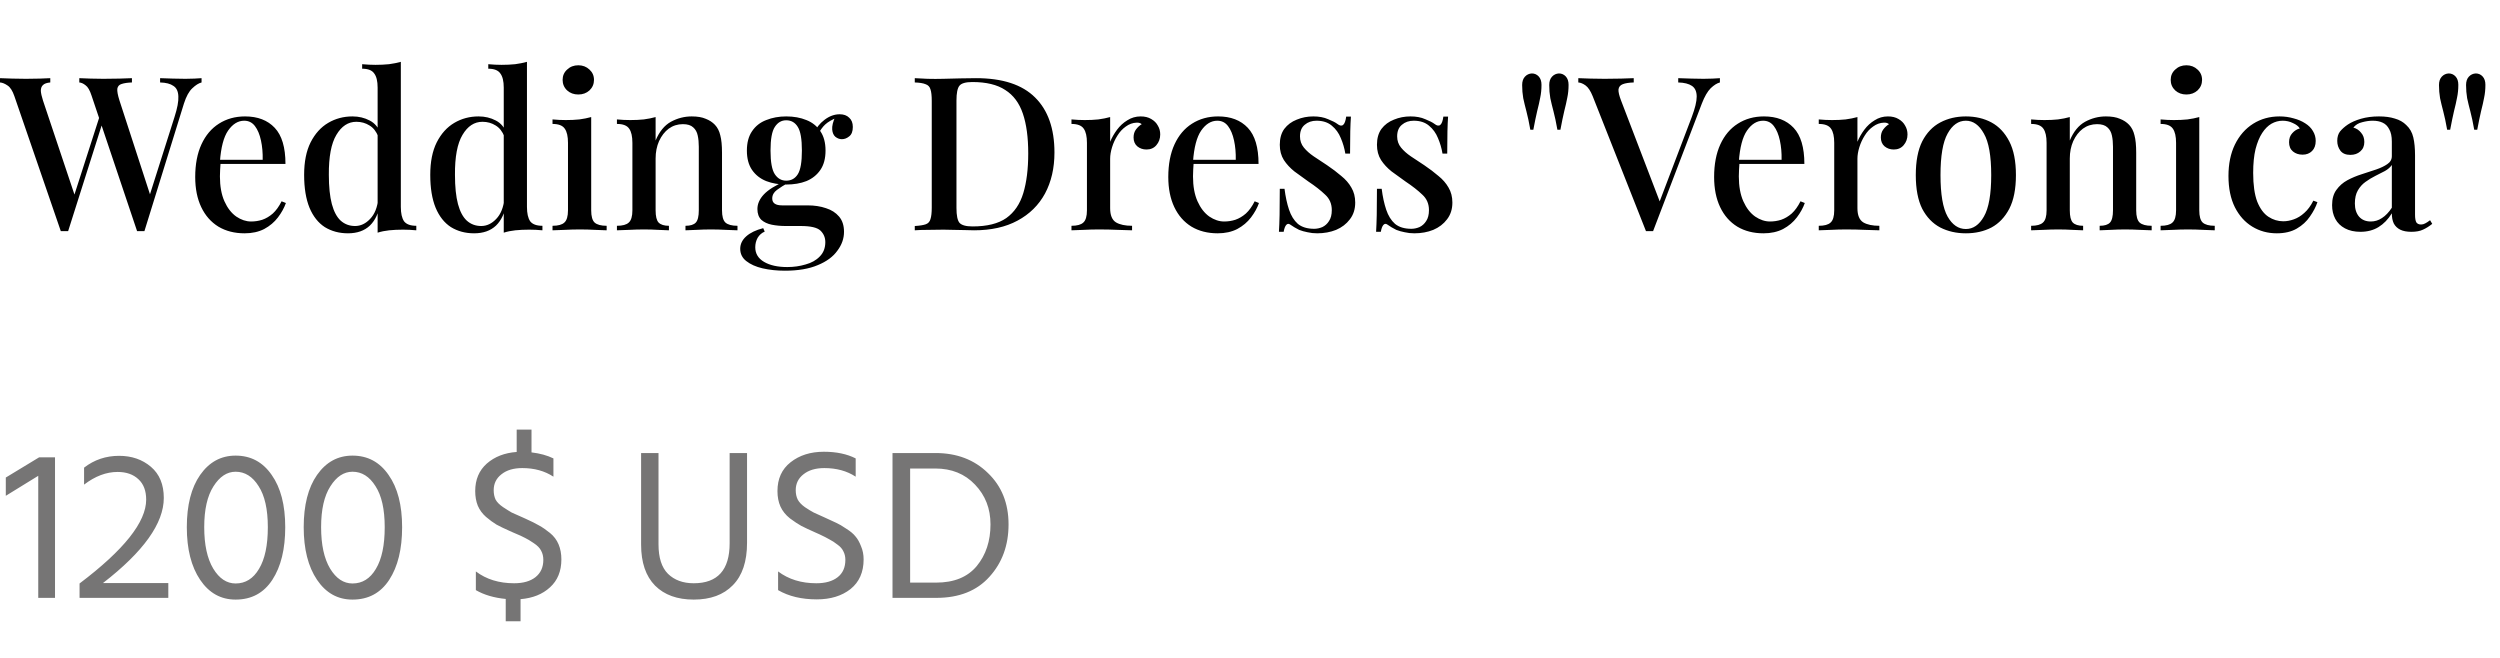 <svg viewBox="0 0 186.144 49" xmlns="http://www.w3.org/2000/svg" xmlns:xlink="http://www.w3.org/1999/xlink" width="186.144" height="49" fill="none" customFrame="#000000">
	<g id="text">
		<path id="Wedding Dress &quot;Veronica&quot;" d="M15.008 5.82L15.008 6.14C14.795 6.193 14.565 6.337 14.32 6.572C14.075 6.796 13.867 7.175 13.696 7.708L10.752 17.212C10.709 17.212 10.661 17.212 10.608 17.212C10.565 17.212 10.523 17.212 10.48 17.212C10.427 17.212 10.379 17.212 10.336 17.212C10.293 17.212 10.251 17.212 10.208 17.212L6.816 7.116C6.688 6.721 6.539 6.465 6.368 6.348C6.208 6.22 6.053 6.151 5.904 6.14L5.904 5.82C6.128 5.831 6.405 5.841 6.736 5.852C7.067 5.863 7.387 5.868 7.696 5.868C8.133 5.868 8.539 5.863 8.912 5.852C9.296 5.841 9.6 5.831 9.824 5.82L9.824 6.14C9.504 6.151 9.248 6.188 9.056 6.252C8.875 6.305 8.768 6.423 8.736 6.604C8.715 6.785 8.768 7.079 8.896 7.484L11.248 14.716L10.976 15.068L12.992 8.716C13.205 8.055 13.301 7.543 13.28 7.18C13.269 6.807 13.147 6.545 12.912 6.396C12.688 6.236 12.357 6.151 11.92 6.14L11.92 5.82C12.24 5.831 12.56 5.841 12.88 5.852C13.2 5.863 13.509 5.868 13.808 5.868C14.075 5.868 14.299 5.863 14.48 5.852C14.672 5.841 14.848 5.831 15.008 5.82ZM3.744 5.82L3.744 6.14C3.488 6.161 3.307 6.225 3.2 6.332C3.093 6.428 3.04 6.572 3.04 6.764C3.051 6.945 3.104 7.185 3.2 7.484L5.68 14.892L5.264 15.356L7.44 8.588L7.68 8.988L5.072 17.212C5.029 17.212 4.987 17.212 4.944 17.212C4.901 17.212 4.853 17.212 4.8 17.212C4.757 17.212 4.709 17.212 4.656 17.212C4.613 17.212 4.571 17.212 4.528 17.212L1.072 7.164C0.933 6.759 0.763 6.492 0.56 6.364C0.357 6.225 0.171 6.151 -2.81632e-06 6.14L-2.81632e-06 5.82C0.256 5.831 0.56 5.841 0.912 5.852C1.264 5.863 1.605 5.868 1.936 5.868C2.32 5.868 2.667 5.863 2.976 5.852C3.296 5.841 3.552 5.831 3.744 5.82ZM18.247 8.668C19.186 8.668 19.922 8.951 20.455 9.516C20.988 10.081 21.255 10.977 21.255 12.204L15.735 12.204L15.703 11.9L19.559 11.9C19.57 11.377 19.527 10.897 19.431 10.46C19.335 10.012 19.186 9.655 18.983 9.388C18.78 9.121 18.514 8.988 18.183 8.988C17.724 8.988 17.325 9.233 16.983 9.724C16.652 10.204 16.45 10.977 16.375 12.044L16.423 12.124C16.413 12.273 16.402 12.439 16.391 12.62C16.381 12.791 16.375 12.961 16.375 13.132C16.375 13.868 16.487 14.487 16.711 14.988C16.935 15.489 17.229 15.868 17.591 16.124C17.954 16.369 18.322 16.492 18.695 16.492C18.983 16.492 19.261 16.449 19.527 16.364C19.805 16.268 20.066 16.113 20.311 15.9C20.556 15.676 20.775 15.372 20.967 14.988L21.287 15.116C21.159 15.479 20.962 15.836 20.695 16.188C20.428 16.54 20.087 16.828 19.671 17.052C19.255 17.265 18.77 17.372 18.215 17.372C17.468 17.372 16.818 17.207 16.263 16.876C15.709 16.535 15.282 16.049 14.983 15.42C14.684 14.791 14.535 14.044 14.535 13.18C14.535 12.231 14.69 11.42 14.999 10.748C15.309 10.076 15.741 9.564 16.295 9.212C16.86 8.849 17.511 8.668 18.247 8.668ZM29.845 4.604L29.845 15.404C29.845 15.884 29.925 16.241 30.085 16.476C30.256 16.7 30.56 16.812 30.997 16.812L30.997 17.148C30.667 17.116 30.336 17.1 30.005 17.1C29.643 17.1 29.301 17.116 28.981 17.148C28.672 17.18 28.384 17.239 28.117 17.324L28.117 6.524C28.117 6.044 28.032 5.692 27.861 5.468C27.701 5.233 27.403 5.116 26.965 5.116L26.965 4.78C27.307 4.812 27.637 4.828 27.957 4.828C28.309 4.828 28.645 4.812 28.965 4.78C29.285 4.737 29.579 4.679 29.845 4.604ZM26.245 8.668C26.715 8.668 27.141 8.769 27.525 8.972C27.92 9.175 28.197 9.516 28.357 9.996L28.165 10.172C28.016 9.788 27.797 9.511 27.509 9.34C27.221 9.159 26.896 9.068 26.533 9.068C25.925 9.068 25.429 9.393 25.045 10.044C24.661 10.684 24.475 11.676 24.485 13.02C24.485 13.905 24.56 14.631 24.709 15.196C24.859 15.751 25.077 16.161 25.365 16.428C25.664 16.695 26.021 16.828 26.437 16.828C26.853 16.828 27.227 16.652 27.557 16.3C27.899 15.948 28.101 15.441 28.165 14.78L28.309 15.116C28.203 15.841 27.947 16.401 27.541 16.796C27.136 17.18 26.592 17.372 25.909 17.372C25.259 17.372 24.683 17.217 24.181 16.908C23.691 16.588 23.312 16.108 23.045 15.468C22.779 14.817 22.645 14.001 22.645 13.02C22.645 12.049 22.805 11.244 23.125 10.604C23.456 9.953 23.893 9.468 24.437 9.148C24.981 8.828 25.584 8.668 26.245 8.668ZM39.236 4.604L39.236 15.404C39.236 15.884 39.316 16.241 39.476 16.476C39.647 16.7 39.95 16.812 40.388 16.812L40.388 17.148C40.057 17.116 39.727 17.1 39.396 17.1C39.033 17.1 38.692 17.116 38.372 17.148C38.062 17.18 37.775 17.239 37.508 17.324L37.508 6.524C37.508 6.044 37.422 5.692 37.252 5.468C37.092 5.233 36.793 5.116 36.356 5.116L36.356 4.78C36.697 4.812 37.028 4.828 37.348 4.828C37.7 4.828 38.036 4.812 38.356 4.78C38.676 4.737 38.969 4.679 39.236 4.604ZM35.636 8.668C36.105 8.668 36.532 8.769 36.916 8.972C37.31 9.175 37.588 9.516 37.748 9.996L37.556 10.172C37.407 9.788 37.188 9.511 36.9 9.34C36.612 9.159 36.286 9.068 35.924 9.068C35.316 9.068 34.82 9.393 34.436 10.044C34.052 10.684 33.865 11.676 33.876 13.02C33.876 13.905 33.95 14.631 34.1 15.196C34.249 15.751 34.468 16.161 34.756 16.428C35.054 16.695 35.412 16.828 35.828 16.828C36.244 16.828 36.617 16.652 36.948 16.3C37.289 15.948 37.492 15.441 37.556 14.78L37.7 15.116C37.593 15.841 37.337 16.401 36.932 16.796C36.526 17.18 35.983 17.372 35.3 17.372C34.649 17.372 34.073 17.217 33.572 16.908C33.081 16.588 32.703 16.108 32.436 15.468C32.169 14.817 32.036 14.001 32.036 13.02C32.036 12.049 32.196 11.244 32.516 10.604C32.846 9.953 33.284 9.468 33.828 9.148C34.372 8.828 34.974 8.668 35.636 8.668ZM43.059 4.86C43.389 4.86 43.666 4.967 43.891 5.18C44.114 5.383 44.227 5.639 44.227 5.948C44.227 6.257 44.114 6.519 43.891 6.732C43.666 6.935 43.389 7.036 43.059 7.036C42.728 7.036 42.45 6.935 42.227 6.732C42.002 6.519 41.891 6.257 41.891 5.948C41.891 5.639 42.002 5.383 42.227 5.18C42.45 4.967 42.728 4.86 43.059 4.86ZM44.019 8.716L44.019 15.66C44.019 16.108 44.104 16.412 44.275 16.572C44.456 16.732 44.755 16.812 45.17 16.812L45.17 17.148C44.989 17.137 44.706 17.127 44.322 17.116C43.949 17.095 43.565 17.084 43.17 17.084C42.797 17.084 42.413 17.095 42.019 17.116C41.624 17.127 41.331 17.137 41.139 17.148L41.139 16.812C41.554 16.812 41.848 16.732 42.019 16.572C42.2 16.412 42.291 16.108 42.291 15.66L42.291 10.636C42.291 10.156 42.211 9.804 42.05 9.58C41.891 9.345 41.587 9.228 41.139 9.228L41.139 8.892C41.48 8.924 41.81 8.94 42.13 8.94C42.493 8.94 42.829 8.924 43.139 8.892C43.459 8.849 43.752 8.791 44.019 8.716ZM51.503 8.668C51.93 8.668 52.277 8.727 52.543 8.844C52.821 8.951 53.05 9.1 53.231 9.292C53.423 9.495 53.557 9.756 53.631 10.076C53.717 10.396 53.759 10.828 53.759 11.372L53.759 15.66C53.759 16.108 53.845 16.412 54.015 16.572C54.197 16.732 54.495 16.812 54.911 16.812L54.911 17.148C54.73 17.137 54.447 17.127 54.063 17.116C53.679 17.095 53.301 17.084 52.927 17.084C52.565 17.084 52.202 17.095 51.839 17.116C51.487 17.127 51.221 17.137 51.039 17.148L51.039 16.812C51.402 16.812 51.658 16.732 51.807 16.572C51.957 16.412 52.031 16.108 52.031 15.66L52.031 10.924C52.031 10.615 52.005 10.337 51.951 10.092C51.898 9.836 51.786 9.633 51.615 9.484C51.445 9.324 51.189 9.244 50.847 9.244C50.453 9.244 50.101 9.356 49.791 9.58C49.493 9.804 49.253 10.113 49.071 10.508C48.901 10.892 48.815 11.324 48.815 11.804L48.815 15.66C48.815 16.108 48.89 16.412 49.039 16.572C49.199 16.732 49.455 16.812 49.807 16.812L49.807 17.148C49.637 17.137 49.375 17.127 49.023 17.116C48.682 17.095 48.325 17.084 47.951 17.084C47.589 17.084 47.21 17.095 46.815 17.116C46.421 17.127 46.127 17.137 45.935 17.148L45.935 16.812C46.351 16.812 46.645 16.732 46.815 16.572C46.997 16.412 47.087 16.108 47.087 15.66L47.087 10.636C47.087 10.156 47.007 9.804 46.847 9.58C46.687 9.345 46.383 9.228 45.935 9.228L45.935 8.892C46.277 8.924 46.607 8.94 46.927 8.94C47.29 8.94 47.626 8.924 47.935 8.892C48.255 8.849 48.549 8.791 48.815 8.716L48.815 10.46C49.093 9.799 49.471 9.335 49.951 9.068C50.442 8.801 50.959 8.668 51.503 8.668ZM58.443 20.156C57.846 20.156 57.291 20.097 56.779 19.98C56.278 19.863 55.873 19.681 55.563 19.436C55.265 19.201 55.115 18.897 55.115 18.524C55.115 18.172 55.265 17.863 55.563 17.596C55.862 17.329 56.283 17.127 56.827 16.988L56.939 17.244C56.715 17.34 56.539 17.495 56.411 17.708C56.294 17.921 56.235 18.156 56.235 18.412C56.235 18.881 56.454 19.244 56.891 19.5C57.329 19.756 57.905 19.884 58.619 19.884C59.099 19.884 59.553 19.82 59.979 19.692C60.417 19.575 60.769 19.377 61.035 19.1C61.313 18.823 61.451 18.465 61.451 18.028C61.451 17.687 61.329 17.399 61.083 17.164C60.838 16.94 60.353 16.828 59.627 16.828L58.507 16.828C58.134 16.828 57.787 16.796 57.467 16.732C57.147 16.668 56.886 16.545 56.683 16.364C56.491 16.172 56.395 15.905 56.395 15.564C56.395 15.18 56.555 14.817 56.875 14.476C57.195 14.135 57.734 13.799 58.491 13.468L58.683 13.612C58.374 13.783 58.097 13.959 57.851 14.14C57.617 14.311 57.499 14.524 57.499 14.78C57.499 15.121 57.745 15.292 58.235 15.292L60.139 15.292C60.641 15.292 61.094 15.361 61.499 15.5C61.905 15.628 62.23 15.836 62.475 16.124C62.721 16.412 62.843 16.791 62.843 17.26C62.843 17.761 62.678 18.231 62.347 18.668C62.027 19.116 61.542 19.473 60.891 19.74C60.241 20.017 59.425 20.156 58.443 20.156ZM58.539 13.74C57.995 13.74 57.499 13.655 57.051 13.484C56.603 13.303 56.251 13.025 55.995 12.652C55.739 12.279 55.611 11.799 55.611 11.212C55.611 10.625 55.739 10.145 55.995 9.772C56.251 9.388 56.603 9.111 57.051 8.94C57.499 8.759 57.995 8.668 58.539 8.668C59.105 8.668 59.606 8.759 60.043 8.94C60.481 9.111 60.827 9.388 61.083 9.772C61.339 10.145 61.467 10.625 61.467 11.212C61.467 11.799 61.339 12.279 61.083 12.652C60.827 13.025 60.481 13.303 60.043 13.484C59.606 13.655 59.105 13.74 58.539 13.74ZM58.539 13.452C58.913 13.452 59.201 13.292 59.403 12.972C59.606 12.652 59.707 12.065 59.707 11.212C59.707 10.359 59.606 9.772 59.403 9.452C59.201 9.121 58.913 8.956 58.539 8.956C58.187 8.956 57.905 9.121 57.691 9.452C57.478 9.772 57.371 10.359 57.371 11.212C57.371 12.065 57.478 12.652 57.691 12.972C57.905 13.292 58.187 13.452 58.539 13.452ZM60.907 10.012L60.619 9.9C60.769 9.527 61.025 9.201 61.387 8.924C61.75 8.647 62.129 8.508 62.523 8.508C62.822 8.508 63.057 8.593 63.227 8.764C63.409 8.924 63.499 9.153 63.499 9.452C63.499 9.783 63.409 10.017 63.227 10.156C63.057 10.295 62.875 10.364 62.683 10.364C62.513 10.364 62.353 10.305 62.203 10.188C62.065 10.071 61.985 9.889 61.963 9.644C61.942 9.388 62.022 9.063 62.203 8.668L62.379 8.732C61.953 8.903 61.638 9.084 61.435 9.276C61.243 9.457 61.067 9.703 60.907 10.012ZM72.672 5.82C74.645 5.82 76.112 6.3 77.072 7.26C78.032 8.209 78.512 9.575 78.512 11.356C78.512 12.519 78.277 13.537 77.808 14.412C77.338 15.276 76.656 15.948 75.76 16.428C74.874 16.908 73.797 17.148 72.528 17.148C72.368 17.148 72.149 17.143 71.872 17.132C71.605 17.121 71.328 17.116 71.04 17.116C70.752 17.105 70.49 17.1 70.256 17.1C69.85 17.1 69.45 17.105 69.056 17.116C68.672 17.116 68.357 17.127 68.112 17.148L68.112 16.828C68.474 16.807 68.746 16.764 68.928 16.7C69.109 16.636 69.226 16.508 69.28 16.316C69.344 16.124 69.376 15.836 69.376 15.452L69.376 7.516C69.376 7.121 69.344 6.833 69.28 6.652C69.226 6.46 69.104 6.332 68.912 6.268C68.73 6.193 68.464 6.151 68.112 6.14L68.112 5.82C68.357 5.831 68.672 5.847 69.056 5.868C69.45 5.879 69.84 5.879 70.224 5.868C70.608 5.857 71.034 5.847 71.504 5.836C71.984 5.825 72.373 5.82 72.672 5.82ZM72.4 6.108C71.909 6.108 71.589 6.199 71.44 6.38C71.29 6.561 71.216 6.929 71.216 7.484L71.216 15.484C71.216 16.039 71.29 16.407 71.44 16.588C71.6 16.769 71.925 16.86 72.416 16.86C73.493 16.86 74.33 16.652 74.928 16.236C75.525 15.809 75.946 15.191 76.192 14.38C76.437 13.569 76.56 12.583 76.56 11.42C76.56 10.225 76.426 9.239 76.16 8.46C75.893 7.671 75.456 7.084 74.848 6.7C74.25 6.305 73.434 6.108 72.4 6.108ZM84.931 8.668C85.24 8.668 85.502 8.732 85.715 8.86C85.939 8.988 86.105 9.153 86.211 9.356C86.329 9.548 86.387 9.767 86.387 10.012C86.387 10.321 86.291 10.588 86.099 10.812C85.918 11.025 85.672 11.132 85.363 11.132C85.097 11.132 84.867 11.052 84.675 10.892C84.494 10.732 84.403 10.513 84.403 10.236C84.403 10.001 84.462 9.804 84.579 9.644C84.707 9.473 84.851 9.34 85.011 9.244C84.904 9.159 84.776 9.121 84.627 9.132C84.339 9.143 84.073 9.239 83.827 9.42C83.582 9.591 83.374 9.815 83.203 10.092C83.032 10.359 82.899 10.647 82.803 10.956C82.707 11.265 82.659 11.553 82.659 11.82L82.659 15.5C82.659 16.023 82.803 16.375 83.091 16.556C83.379 16.727 83.779 16.812 84.291 16.812L84.291 17.148C84.046 17.137 83.694 17.127 83.235 17.116C82.787 17.095 82.312 17.084 81.811 17.084C81.427 17.084 81.043 17.095 80.659 17.116C80.275 17.127 79.982 17.137 79.779 17.148L79.779 16.812C80.195 16.812 80.489 16.732 80.659 16.572C80.841 16.412 80.931 16.108 80.931 15.66L80.931 10.636C80.931 10.156 80.851 9.804 80.691 9.58C80.531 9.345 80.227 9.228 79.779 9.228L79.779 8.892C80.121 8.924 80.451 8.94 80.771 8.94C81.134 8.94 81.47 8.924 81.779 8.892C82.099 8.849 82.392 8.791 82.659 8.716L82.659 10.556C82.787 10.247 82.958 9.948 83.171 9.66C83.385 9.372 83.641 9.137 83.939 8.956C84.238 8.764 84.569 8.668 84.931 8.668ZM90.7 8.668C91.639 8.668 92.375 8.951 92.908 9.516C93.442 10.081 93.708 10.977 93.708 12.204L88.188 12.204L88.156 11.9L92.012 11.9C92.023 11.377 91.98 10.897 91.884 10.46C91.788 10.012 91.639 9.655 91.436 9.388C91.234 9.121 90.967 8.988 90.636 8.988C90.178 8.988 89.778 9.233 89.436 9.724C89.106 10.204 88.903 10.977 88.828 12.044L88.876 12.124C88.866 12.273 88.855 12.439 88.844 12.62C88.834 12.791 88.828 12.961 88.828 13.132C88.828 13.868 88.94 14.487 89.164 14.988C89.388 15.489 89.682 15.868 90.044 16.124C90.407 16.369 90.775 16.492 91.148 16.492C91.436 16.492 91.714 16.449 91.98 16.364C92.258 16.268 92.519 16.113 92.764 15.9C93.01 15.676 93.228 15.372 93.42 14.988L93.74 15.116C93.612 15.479 93.415 15.836 93.148 16.188C92.882 16.54 92.54 16.828 92.124 17.052C91.708 17.265 91.223 17.372 90.668 17.372C89.922 17.372 89.271 17.207 88.716 16.876C88.162 16.535 87.735 16.049 87.436 15.42C87.138 14.791 86.988 14.044 86.988 13.18C86.988 12.231 87.143 11.42 87.452 10.748C87.762 10.076 88.194 9.564 88.748 9.212C89.314 8.849 89.964 8.668 90.7 8.668ZM97.786 8.668C98.213 8.668 98.581 8.737 98.89 8.876C99.21 9.004 99.44 9.121 99.578 9.228C99.93 9.505 100.149 9.324 100.234 8.684L100.586 8.684C100.565 8.983 100.549 9.345 100.538 9.772C100.528 10.188 100.522 10.743 100.522 11.436L100.17 11.436C100.106 11.041 99.994 10.657 99.834 10.284C99.685 9.911 99.461 9.601 99.162 9.356C98.874 9.111 98.496 8.988 98.026 8.988C97.674 8.988 97.381 9.089 97.146 9.292C96.912 9.484 96.794 9.772 96.794 10.156C96.794 10.476 96.89 10.753 97.082 10.988C97.274 11.223 97.52 11.441 97.818 11.644C98.128 11.847 98.458 12.065 98.81 12.3C99.205 12.567 99.557 12.833 99.866 13.1C100.186 13.356 100.437 13.644 100.618 13.964C100.81 14.284 100.906 14.657 100.906 15.084C100.906 15.575 100.773 15.991 100.506 16.332C100.25 16.673 99.909 16.935 99.482 17.116C99.056 17.287 98.586 17.372 98.074 17.372C97.818 17.372 97.578 17.345 97.354 17.292C97.13 17.249 96.922 17.191 96.73 17.116C96.613 17.052 96.496 16.988 96.378 16.924C96.272 16.849 96.165 16.78 96.058 16.716C95.952 16.641 95.856 16.652 95.77 16.748C95.685 16.844 95.621 17.015 95.578 17.26L95.226 17.26C95.248 16.919 95.264 16.503 95.274 16.012C95.285 15.521 95.29 14.871 95.29 14.06L95.642 14.06C95.717 14.647 95.829 15.164 95.978 15.612C96.128 16.06 96.346 16.412 96.634 16.668C96.933 16.913 97.338 17.036 97.85 17.036C98.053 17.036 98.256 16.993 98.458 16.908C98.661 16.812 98.826 16.663 98.954 16.46C99.093 16.257 99.162 15.985 99.162 15.644C99.162 15.175 98.997 14.791 98.666 14.492C98.346 14.183 97.93 13.857 97.418 13.516C97.056 13.26 96.709 13.009 96.378 12.764C96.058 12.508 95.797 12.225 95.594 11.916C95.392 11.596 95.29 11.217 95.29 10.78C95.29 10.3 95.402 9.905 95.626 9.596C95.861 9.287 96.17 9.057 96.554 8.908C96.938 8.748 97.349 8.668 97.786 8.668ZM105.021 8.668C105.447 8.668 105.815 8.737 106.125 8.876C106.445 9.004 106.674 9.121 106.813 9.228C107.165 9.505 107.383 9.324 107.469 8.684L107.821 8.684C107.799 8.983 107.783 9.345 107.773 9.772C107.762 10.188 107.757 10.743 107.757 11.436L107.405 11.436C107.341 11.041 107.229 10.657 107.069 10.284C106.919 9.911 106.695 9.601 106.397 9.356C106.109 9.111 105.73 8.988 105.261 8.988C104.909 8.988 104.615 9.089 104.381 9.292C104.146 9.484 104.029 9.772 104.029 10.156C104.029 10.476 104.125 10.753 104.317 10.988C104.509 11.223 104.754 11.441 105.053 11.644C105.362 11.847 105.693 12.065 106.045 12.3C106.439 12.567 106.791 12.833 107.101 13.1C107.421 13.356 107.671 13.644 107.853 13.964C108.045 14.284 108.141 14.657 108.141 15.084C108.141 15.575 108.007 15.991 107.741 16.332C107.485 16.673 107.143 16.935 106.717 17.116C106.29 17.287 105.821 17.372 105.309 17.372C105.053 17.372 104.813 17.345 104.589 17.292C104.365 17.249 104.157 17.191 103.965 17.116C103.847 17.052 103.73 16.988 103.613 16.924C103.506 16.849 103.399 16.78 103.293 16.716C103.186 16.641 103.09 16.652 103.005 16.748C102.919 16.844 102.855 17.015 102.813 17.26L102.461 17.26C102.482 16.919 102.498 16.503 102.509 16.012C102.519 15.521 102.525 14.871 102.525 14.06L102.877 14.06C102.951 14.647 103.063 15.164 103.213 15.612C103.362 16.06 103.581 16.412 103.869 16.668C104.167 16.913 104.573 17.036 105.085 17.036C105.287 17.036 105.49 16.993 105.693 16.908C105.895 16.812 106.061 16.663 106.189 16.46C106.327 16.257 106.397 15.985 106.397 15.644C106.397 15.175 106.231 14.791 105.901 14.492C105.581 14.183 105.165 13.857 104.653 13.516C104.29 13.26 103.943 13.009 103.613 12.764C103.293 12.508 103.031 12.225 102.829 11.916C102.626 11.596 102.525 11.217 102.525 10.78C102.525 10.3 102.637 9.905 102.861 9.596C103.095 9.287 103.405 9.057 103.789 8.908C104.173 8.748 104.583 8.668 105.021 8.668ZM114.056 5.468C114.258 5.468 114.429 5.543 114.568 5.692C114.706 5.841 114.776 6.049 114.776 6.316C114.776 6.657 114.744 6.977 114.68 7.276C114.626 7.564 114.552 7.895 114.456 8.268C114.37 8.631 114.274 9.095 114.168 9.66L113.944 9.66C113.848 9.116 113.752 8.663 113.656 8.3C113.56 7.937 113.48 7.607 113.416 7.308C113.362 6.999 113.336 6.673 113.336 6.332C113.336 6.065 113.405 5.857 113.544 5.708C113.682 5.559 113.853 5.479 114.056 5.468ZM116.072 5.468C116.274 5.468 116.445 5.543 116.584 5.692C116.722 5.841 116.792 6.049 116.792 6.316C116.792 6.657 116.76 6.977 116.696 7.276C116.642 7.564 116.568 7.895 116.472 8.268C116.386 8.631 116.29 9.095 116.184 9.66L115.96 9.66C115.864 9.116 115.768 8.663 115.672 8.3C115.576 7.937 115.496 7.607 115.432 7.308C115.378 6.999 115.352 6.673 115.352 6.332C115.352 6.065 115.421 5.857 115.56 5.708C115.698 5.559 115.869 5.479 116.072 5.468ZM128.06 5.82L128.06 6.14C127.847 6.193 127.617 6.337 127.372 6.572C127.137 6.807 126.919 7.185 126.716 7.708L123.084 17.212C123.041 17.212 122.999 17.212 122.956 17.212C122.913 17.212 122.865 17.212 122.812 17.212C122.769 17.212 122.727 17.212 122.684 17.212C122.641 17.212 122.599 17.212 122.556 17.212L118.588 7.164C118.428 6.769 118.252 6.503 118.06 6.364C117.868 6.225 117.687 6.151 117.516 6.14L117.516 5.82C117.761 5.831 118.06 5.841 118.412 5.852C118.775 5.863 119.127 5.868 119.468 5.868C119.905 5.868 120.316 5.863 120.7 5.852C121.095 5.841 121.409 5.831 121.644 5.82L121.644 6.14C121.292 6.151 121.02 6.193 120.828 6.268C120.636 6.343 120.529 6.476 120.508 6.668C120.497 6.849 120.561 7.121 120.7 7.484L123.66 15.212L123.372 15.532L125.964 8.716C126.209 8.065 126.332 7.559 126.332 7.196C126.332 6.823 126.215 6.556 125.98 6.396C125.745 6.236 125.404 6.151 124.956 6.14L124.956 5.82C125.287 5.831 125.612 5.841 125.932 5.852C126.252 5.863 126.556 5.868 126.844 5.868C127.111 5.868 127.34 5.863 127.532 5.852C127.724 5.841 127.9 5.831 128.06 5.82ZM131.341 8.668C132.28 8.668 133.016 8.951 133.549 9.516C134.082 10.081 134.349 10.977 134.349 12.204L128.829 12.204L128.797 11.9L132.653 11.9C132.664 11.377 132.621 10.897 132.525 10.46C132.429 10.012 132.28 9.655 132.077 9.388C131.874 9.121 131.608 8.988 131.277 8.988C130.818 8.988 130.418 9.233 130.077 9.724C129.746 10.204 129.544 10.977 129.469 12.044L129.517 12.124C129.506 12.273 129.496 12.439 129.485 12.62C129.474 12.791 129.469 12.961 129.469 13.132C129.469 13.868 129.581 14.487 129.805 14.988C130.029 15.489 130.322 15.868 130.685 16.124C131.048 16.369 131.416 16.492 131.789 16.492C132.077 16.492 132.354 16.449 132.621 16.364C132.898 16.268 133.16 16.113 133.405 15.9C133.65 15.676 133.869 15.372 134.061 14.988L134.381 15.116C134.253 15.479 134.056 15.836 133.789 16.188C133.522 16.54 133.181 16.828 132.765 17.052C132.349 17.265 131.864 17.372 131.309 17.372C130.562 17.372 129.912 17.207 129.357 16.876C128.802 16.535 128.376 16.049 128.077 15.42C127.778 14.791 127.629 14.044 127.629 13.18C127.629 12.231 127.784 11.42 128.093 10.748C128.402 10.076 128.834 9.564 129.389 9.212C129.954 8.849 130.605 8.668 131.341 8.668ZM140.572 8.668C140.881 8.668 141.142 8.732 141.356 8.86C141.58 8.988 141.745 9.153 141.852 9.356C141.969 9.548 142.028 9.767 142.028 10.012C142.028 10.321 141.932 10.588 141.74 10.812C141.558 11.025 141.313 11.132 141.004 11.132C140.737 11.132 140.508 11.052 140.316 10.892C140.134 10.732 140.044 10.513 140.044 10.236C140.044 10.001 140.102 9.804 140.22 9.644C140.348 9.473 140.492 9.34 140.652 9.244C140.545 9.159 140.417 9.121 140.268 9.132C139.98 9.143 139.713 9.239 139.468 9.42C139.222 9.591 139.014 9.815 138.844 10.092C138.673 10.359 138.54 10.647 138.444 10.956C138.348 11.265 138.3 11.553 138.3 11.82L138.3 15.5C138.3 16.023 138.444 16.375 138.732 16.556C139.02 16.727 139.42 16.812 139.932 16.812L139.932 17.148C139.686 17.137 139.334 17.127 138.876 17.116C138.428 17.095 137.953 17.084 137.452 17.084C137.068 17.084 136.684 17.095 136.3 17.116C135.916 17.127 135.622 17.137 135.42 17.148L135.42 16.812C135.836 16.812 136.129 16.732 136.3 16.572C136.481 16.412 136.572 16.108 136.572 15.66L136.572 10.636C136.572 10.156 136.492 9.804 136.332 9.58C136.172 9.345 135.868 9.228 135.42 9.228L135.42 8.892C135.761 8.924 136.092 8.94 136.412 8.94C136.774 8.94 137.11 8.924 137.42 8.892C137.74 8.849 138.033 8.791 138.3 8.716L138.3 10.556C138.428 10.247 138.598 9.948 138.812 9.66C139.025 9.372 139.281 9.137 139.58 8.956C139.878 8.764 140.209 8.668 140.572 8.668ZM146.373 8.668C147.088 8.668 147.722 8.817 148.277 9.116C148.832 9.415 149.274 9.884 149.605 10.524C149.936 11.164 150.101 12.001 150.101 13.036C150.101 14.071 149.936 14.908 149.605 15.548C149.274 16.177 148.832 16.641 148.277 16.94C147.722 17.228 147.088 17.372 146.373 17.372C145.669 17.372 145.034 17.228 144.469 16.94C143.904 16.641 143.456 16.177 143.125 15.548C142.805 14.908 142.645 14.071 142.645 13.036C142.645 12.001 142.805 11.164 143.125 10.524C143.456 9.884 143.904 9.415 144.469 9.116C145.034 8.817 145.669 8.668 146.373 8.668ZM146.373 8.988C145.818 8.988 145.365 9.308 145.013 9.948C144.661 10.577 144.485 11.607 144.485 13.036C144.485 14.465 144.661 15.495 145.013 16.124C145.365 16.743 145.818 17.052 146.373 17.052C146.917 17.052 147.365 16.743 147.717 16.124C148.08 15.495 148.261 14.465 148.261 13.036C148.261 11.607 148.08 10.577 147.717 9.948C147.365 9.308 146.917 8.988 146.373 8.988ZM156.8 8.668C157.227 8.668 157.574 8.727 157.84 8.844C158.118 8.951 158.347 9.1 158.528 9.292C158.72 9.495 158.854 9.756 158.928 10.076C159.014 10.396 159.056 10.828 159.056 11.372L159.056 15.66C159.056 16.108 159.142 16.412 159.312 16.572C159.494 16.732 159.792 16.812 160.208 16.812L160.208 17.148C160.027 17.137 159.744 17.127 159.36 17.116C158.976 17.095 158.598 17.084 158.224 17.084C157.862 17.084 157.499 17.095 157.136 17.116C156.784 17.127 156.518 17.137 156.336 17.148L156.336 16.812C156.699 16.812 156.955 16.732 157.104 16.572C157.254 16.412 157.328 16.108 157.328 15.66L157.328 10.924C157.328 10.615 157.302 10.337 157.248 10.092C157.195 9.836 157.083 9.633 156.912 9.484C156.742 9.324 156.486 9.244 156.144 9.244C155.75 9.244 155.398 9.356 155.088 9.58C154.79 9.804 154.55 10.113 154.368 10.508C154.198 10.892 154.112 11.324 154.112 11.804L154.112 15.66C154.112 16.108 154.187 16.412 154.336 16.572C154.496 16.732 154.752 16.812 155.104 16.812L155.104 17.148C154.934 17.137 154.672 17.127 154.32 17.116C153.979 17.095 153.622 17.084 153.248 17.084C152.886 17.084 152.507 17.095 152.112 17.116C151.718 17.127 151.424 17.137 151.232 17.148L151.232 16.812C151.648 16.812 151.942 16.732 152.112 16.572C152.294 16.412 152.384 16.108 152.384 15.66L152.384 10.636C152.384 10.156 152.304 9.804 152.144 9.58C151.984 9.345 151.68 9.228 151.232 9.228L151.232 8.892C151.574 8.924 151.904 8.94 152.224 8.94C152.587 8.94 152.923 8.924 153.232 8.892C153.552 8.849 153.846 8.791 154.112 8.716L154.112 10.46C154.39 9.799 154.768 9.335 155.248 9.068C155.739 8.801 156.256 8.668 156.8 8.668ZM162.793 4.86C163.124 4.86 163.401 4.967 163.625 5.18C163.849 5.383 163.961 5.639 163.961 5.948C163.961 6.257 163.849 6.519 163.625 6.732C163.401 6.935 163.124 7.036 162.793 7.036C162.462 7.036 162.185 6.935 161.961 6.732C161.737 6.519 161.625 6.257 161.625 5.948C161.625 5.639 161.737 5.383 161.961 5.18C162.185 4.967 162.462 4.86 162.793 4.86ZM163.753 8.716L163.753 15.66C163.753 16.108 163.838 16.412 164.009 16.572C164.19 16.732 164.489 16.812 164.905 16.812L164.905 17.148C164.724 17.137 164.441 17.127 164.057 17.116C163.684 17.095 163.3 17.084 162.905 17.084C162.532 17.084 162.148 17.095 161.753 17.116C161.358 17.127 161.065 17.137 160.873 17.148L160.873 16.812C161.289 16.812 161.582 16.732 161.753 16.572C161.934 16.412 162.025 16.108 162.025 15.66L162.025 10.636C162.025 10.156 161.945 9.804 161.785 9.58C161.625 9.345 161.321 9.228 160.873 9.228L160.873 8.892C161.214 8.924 161.545 8.94 161.865 8.94C162.228 8.94 162.564 8.924 162.873 8.892C163.193 8.849 163.486 8.791 163.753 8.716ZM169.734 8.668C170.096 8.668 170.443 8.716 170.774 8.812C171.104 8.897 171.392 9.02 171.638 9.18C171.894 9.34 172.086 9.532 172.214 9.756C172.352 9.98 172.422 10.225 172.422 10.492C172.422 10.812 172.331 11.063 172.15 11.244C171.968 11.425 171.734 11.516 171.446 11.516C171.158 11.516 170.918 11.436 170.726 11.276C170.534 11.116 170.438 10.887 170.438 10.588C170.438 10.311 170.518 10.087 170.678 9.916C170.838 9.735 171.024 9.617 171.238 9.564C171.142 9.404 170.971 9.271 170.726 9.164C170.491 9.047 170.235 8.988 169.958 8.988C169.67 8.988 169.392 9.063 169.126 9.212C168.87 9.361 168.64 9.591 168.438 9.9C168.235 10.209 168.07 10.609 167.942 11.1C167.824 11.591 167.766 12.183 167.766 12.876C167.766 13.772 167.867 14.487 168.07 15.02C168.283 15.543 168.56 15.916 168.902 16.14C169.243 16.364 169.611 16.476 170.006 16.476C170.262 16.476 170.523 16.428 170.79 16.332C171.067 16.236 171.328 16.076 171.574 15.852C171.83 15.628 172.054 15.324 172.246 14.94L172.55 15.052C172.432 15.404 172.246 15.761 171.99 16.124C171.744 16.487 171.419 16.785 171.014 17.02C170.608 17.255 170.112 17.372 169.526 17.372C168.854 17.372 168.246 17.207 167.702 16.876C167.158 16.545 166.726 16.065 166.406 15.436C166.086 14.796 165.926 14.017 165.926 13.1C165.926 12.204 166.086 11.425 166.406 10.764C166.736 10.092 167.19 9.575 167.766 9.212C168.342 8.849 168.998 8.668 169.734 8.668ZM175.754 17.26C175.306 17.26 174.922 17.175 174.602 17.004C174.282 16.833 174.042 16.599 173.882 16.3C173.722 16.001 173.642 15.66 173.642 15.276C173.642 14.807 173.749 14.428 173.962 14.14C174.175 13.841 174.447 13.601 174.778 13.42C175.119 13.239 175.477 13.089 175.85 12.972C176.234 12.844 176.591 12.727 176.922 12.62C177.263 12.503 177.541 12.369 177.754 12.22C177.978 12.071 178.09 11.873 178.09 11.628L178.09 10.54C178.09 10.156 178.026 9.852 177.898 9.628C177.781 9.393 177.615 9.228 177.402 9.132C177.199 9.036 176.954 8.988 176.666 8.988C176.421 8.988 176.159 9.025 175.882 9.1C175.605 9.164 175.386 9.297 175.226 9.5C175.461 9.564 175.653 9.692 175.802 9.884C175.962 10.065 176.042 10.295 176.042 10.572C176.042 10.871 175.941 11.105 175.738 11.276C175.546 11.447 175.301 11.532 175.002 11.532C174.671 11.532 174.426 11.431 174.266 11.228C174.106 11.015 174.026 10.769 174.026 10.492C174.026 10.204 174.095 9.969 174.234 9.788C174.383 9.607 174.575 9.436 174.81 9.276C175.066 9.105 175.391 8.961 175.786 8.844C176.191 8.727 176.639 8.668 177.13 8.668C177.589 8.668 177.983 8.721 178.314 8.828C178.655 8.924 178.938 9.084 179.162 9.308C179.429 9.553 179.605 9.863 179.69 10.236C179.775 10.599 179.818 11.041 179.818 11.564L179.818 15.98C179.818 16.247 179.85 16.439 179.914 16.556C179.989 16.663 180.106 16.716 180.266 16.716C180.373 16.716 180.474 16.689 180.57 16.636C180.677 16.583 180.799 16.503 180.938 16.396L181.098 16.668C180.874 16.849 180.645 16.993 180.41 17.1C180.186 17.207 179.898 17.26 179.546 17.26C179.205 17.26 178.927 17.207 178.714 17.1C178.501 16.993 178.341 16.839 178.234 16.636C178.138 16.433 178.09 16.183 178.09 15.884C177.813 16.332 177.482 16.673 177.098 16.908C176.714 17.143 176.266 17.26 175.754 17.26ZM176.522 16.492C176.821 16.492 177.098 16.407 177.354 16.236C177.621 16.065 177.866 15.809 178.09 15.468L178.09 12.284C177.973 12.455 177.802 12.604 177.578 12.732C177.354 12.849 177.114 12.972 176.858 13.1C176.602 13.228 176.357 13.377 176.122 13.548C175.898 13.708 175.711 13.916 175.562 14.172C175.413 14.428 175.338 14.753 175.338 15.148C175.338 15.564 175.445 15.895 175.658 16.14C175.871 16.375 176.159 16.492 176.522 16.492ZM182.321 5.468C182.524 5.468 182.695 5.543 182.833 5.692C182.972 5.841 183.041 6.049 183.041 6.316C183.041 6.657 183.009 6.977 182.945 7.276C182.892 7.564 182.817 7.895 182.721 8.268C182.636 8.631 182.54 9.095 182.433 9.66L182.209 9.66C182.113 9.116 182.017 8.663 181.921 8.3C181.825 7.937 181.745 7.607 181.681 7.308C181.628 6.999 181.601 6.673 181.601 6.332C181.601 6.065 181.671 5.857 181.809 5.708C181.948 5.559 182.119 5.479 182.321 5.468ZM184.337 5.468C184.54 5.468 184.711 5.543 184.849 5.692C184.988 5.841 185.057 6.049 185.057 6.316C185.057 6.657 185.025 6.977 184.961 7.276C184.908 7.564 184.833 7.895 184.737 8.268C184.652 8.631 184.556 9.095 184.449 9.66L184.225 9.66C184.129 9.116 184.033 8.663 183.937 8.3C183.841 7.937 183.761 7.607 183.697 7.308C183.644 6.999 183.617 6.673 183.617 6.332C183.617 6.065 183.687 5.857 183.825 5.708C183.964 5.559 184.135 5.479 184.337 5.468Z" fill="rgb(0,0,0)" fill-rule="nonzero" />
		<path id="1200 $ USD" d="M4.096 44.516L2.848 44.516L2.848 35.428L0.432 36.916L0.432 35.556L2.912 34.052L4.096 34.052L4.096 44.516ZM12.532 44.516L5.924 44.516L5.924 43.444C9.231 40.948 10.884 38.868 10.884 37.204C10.884 36.543 10.692 36.036 10.308 35.684C9.924 35.321 9.407 35.14 8.756 35.14C7.913 35.14 7.081 35.455 6.26 36.084L6.26 34.82C7.017 34.233 7.887 33.94 8.868 33.94C9.807 33.94 10.596 34.212 11.236 34.756C11.876 35.3 12.196 36.073 12.196 37.076C12.196 38.964 10.687 41.076 7.668 43.412L12.532 43.412L12.532 44.516ZM21.238 39.252C21.238 40.884 20.918 42.191 20.278 43.172C19.638 44.153 18.726 44.644 17.542 44.644C16.444 44.644 15.563 44.153 14.902 43.172C14.241 42.191 13.91 40.884 13.91 39.252C13.91 37.609 14.241 36.313 14.902 35.364C15.574 34.404 16.454 33.924 17.542 33.924C18.673 33.924 19.569 34.404 20.23 35.364C20.902 36.313 21.238 37.609 21.238 39.252ZM15.894 36.212C15.435 36.927 15.206 37.94 15.206 39.252C15.206 40.564 15.43 41.593 15.878 42.34C16.326 43.076 16.881 43.444 17.542 43.444C18.278 43.444 18.86 43.081 19.286 42.356C19.724 41.631 19.942 40.596 19.942 39.252C19.942 37.919 19.713 36.9 19.254 36.196C18.806 35.481 18.235 35.124 17.542 35.124C16.902 35.124 16.353 35.487 15.894 36.212ZM29.941 39.252C29.941 40.884 29.621 42.191 28.981 43.172C28.341 44.153 27.429 44.644 26.245 44.644C25.147 44.644 24.267 44.153 23.605 43.172C22.944 42.191 22.613 40.884 22.613 39.252C22.613 37.609 22.944 36.313 23.605 35.364C24.277 34.404 25.157 33.924 26.245 33.924C27.376 33.924 28.272 34.404 28.933 35.364C29.605 36.313 29.941 37.609 29.941 39.252ZM24.597 36.212C24.139 36.927 23.909 37.94 23.909 39.252C23.909 40.564 24.133 41.593 24.581 42.34C25.029 43.076 25.584 43.444 26.245 43.444C26.981 43.444 27.563 43.081 27.989 42.356C28.427 41.631 28.645 40.596 28.645 39.252C28.645 37.919 28.416 36.9 27.957 36.196C27.509 35.481 26.939 35.124 26.245 35.124C25.605 35.124 25.056 35.487 24.597 36.212ZM38.759 46.26L37.655 46.26L37.655 44.596C36.78 44.511 36.039 44.292 35.431 43.94L35.431 42.548C36.209 43.135 37.159 43.428 38.279 43.428C38.951 43.428 39.479 43.279 39.863 42.98C40.257 42.671 40.455 42.239 40.455 41.684C40.455 41.428 40.401 41.204 40.295 41.012C40.199 40.809 40.012 40.617 39.735 40.436C39.468 40.255 39.255 40.127 39.095 40.052C38.945 39.967 38.652 39.833 38.215 39.652C38.087 39.599 37.991 39.556 37.927 39.524C37.543 39.353 37.223 39.199 36.967 39.06C36.721 38.911 36.46 38.719 36.183 38.484C35.916 38.249 35.713 37.972 35.575 37.652C35.447 37.332 35.383 36.969 35.383 36.564C35.383 35.711 35.671 35.028 36.247 34.516C36.833 34.004 37.575 33.716 38.471 33.652L38.471 31.988L39.575 31.988L39.575 33.684C40.204 33.759 40.748 33.908 41.207 34.132L41.207 35.492C40.556 35.065 39.783 34.852 38.887 34.852C38.236 34.852 37.719 35.007 37.335 35.316C36.951 35.615 36.759 36.009 36.759 36.5C36.759 36.767 36.807 37.001 36.903 37.204C37.009 37.396 37.196 37.583 37.463 37.764C37.74 37.945 37.953 38.079 38.103 38.164C38.263 38.239 38.551 38.367 38.967 38.548C39.041 38.58 39.1 38.607 39.143 38.628C39.548 38.809 39.879 38.975 40.135 39.124C40.391 39.263 40.663 39.449 40.951 39.684C41.239 39.919 41.452 40.201 41.591 40.532C41.729 40.863 41.799 41.236 41.799 41.652C41.799 42.527 41.516 43.22 40.951 43.732C40.396 44.244 39.665 44.537 38.759 44.612L38.759 46.26ZM55.623 40.42C55.623 41.807 55.271 42.857 54.567 43.572C53.874 44.287 52.903 44.644 51.655 44.644C50.428 44.644 49.468 44.297 48.775 43.604C48.082 42.9 47.735 41.881 47.735 40.548L47.735 33.732L49.031 33.732L49.031 40.532C49.031 41.524 49.266 42.255 49.735 42.724C50.215 43.193 50.855 43.428 51.655 43.428C53.436 43.428 54.327 42.436 54.327 40.452L54.327 33.732L55.623 33.732L55.623 40.42ZM64.303 41.652C64.303 42.601 63.978 43.337 63.328 43.86C62.677 44.372 61.84 44.628 60.816 44.628C59.685 44.628 58.725 44.399 57.935 43.94L57.935 42.548C58.714 43.135 59.663 43.428 60.783 43.428C61.456 43.428 61.983 43.279 62.367 42.98C62.752 42.681 62.944 42.249 62.944 41.684C62.944 41.449 62.895 41.241 62.8 41.06C62.714 40.868 62.565 40.697 62.352 40.548C62.149 40.388 61.952 40.26 61.76 40.164C61.578 40.057 61.328 39.929 61.008 39.78C60.944 39.748 60.847 39.705 60.719 39.652C60.261 39.449 59.909 39.284 59.663 39.156C59.429 39.028 59.146 38.841 58.816 38.596C58.495 38.34 58.261 38.047 58.111 37.716C57.962 37.385 57.888 37.001 57.888 36.564C57.888 35.647 58.213 34.932 58.864 34.42C59.525 33.897 60.352 33.636 61.343 33.636C62.272 33.636 63.061 33.801 63.712 34.132L63.712 35.492C63.061 35.065 62.282 34.852 61.376 34.852C60.725 34.852 60.208 35.007 59.824 35.316C59.44 35.615 59.248 36.009 59.248 36.5C59.248 36.756 59.295 36.985 59.392 37.188C59.498 37.391 59.679 37.583 59.935 37.764C60.191 37.935 60.41 38.068 60.592 38.164C60.773 38.249 61.056 38.377 61.44 38.548C61.802 38.708 62.08 38.836 62.272 38.932C62.464 39.017 62.709 39.161 63.008 39.364C63.317 39.556 63.546 39.748 63.696 39.94C63.855 40.121 63.994 40.367 64.112 40.676C64.24 40.975 64.303 41.3 64.303 41.652ZM69.718 44.516L66.454 44.516L66.454 33.732L69.654 33.732C71.243 33.732 72.545 34.228 73.558 35.22C74.582 36.201 75.094 37.476 75.094 39.044C75.094 40.601 74.62 41.903 73.67 42.948C72.731 43.993 71.414 44.516 69.718 44.516ZM69.638 34.884L67.766 34.884L67.766 43.38L69.702 43.38C71.035 43.38 72.043 42.969 72.726 42.148C73.409 41.316 73.75 40.281 73.75 39.044C73.75 37.871 73.366 36.884 72.598 36.084C71.841 35.284 70.854 34.884 69.638 34.884Z" fill="rgb(117.938,116.955,116.955)" fill-rule="nonzero" />
	</g>
</svg>
